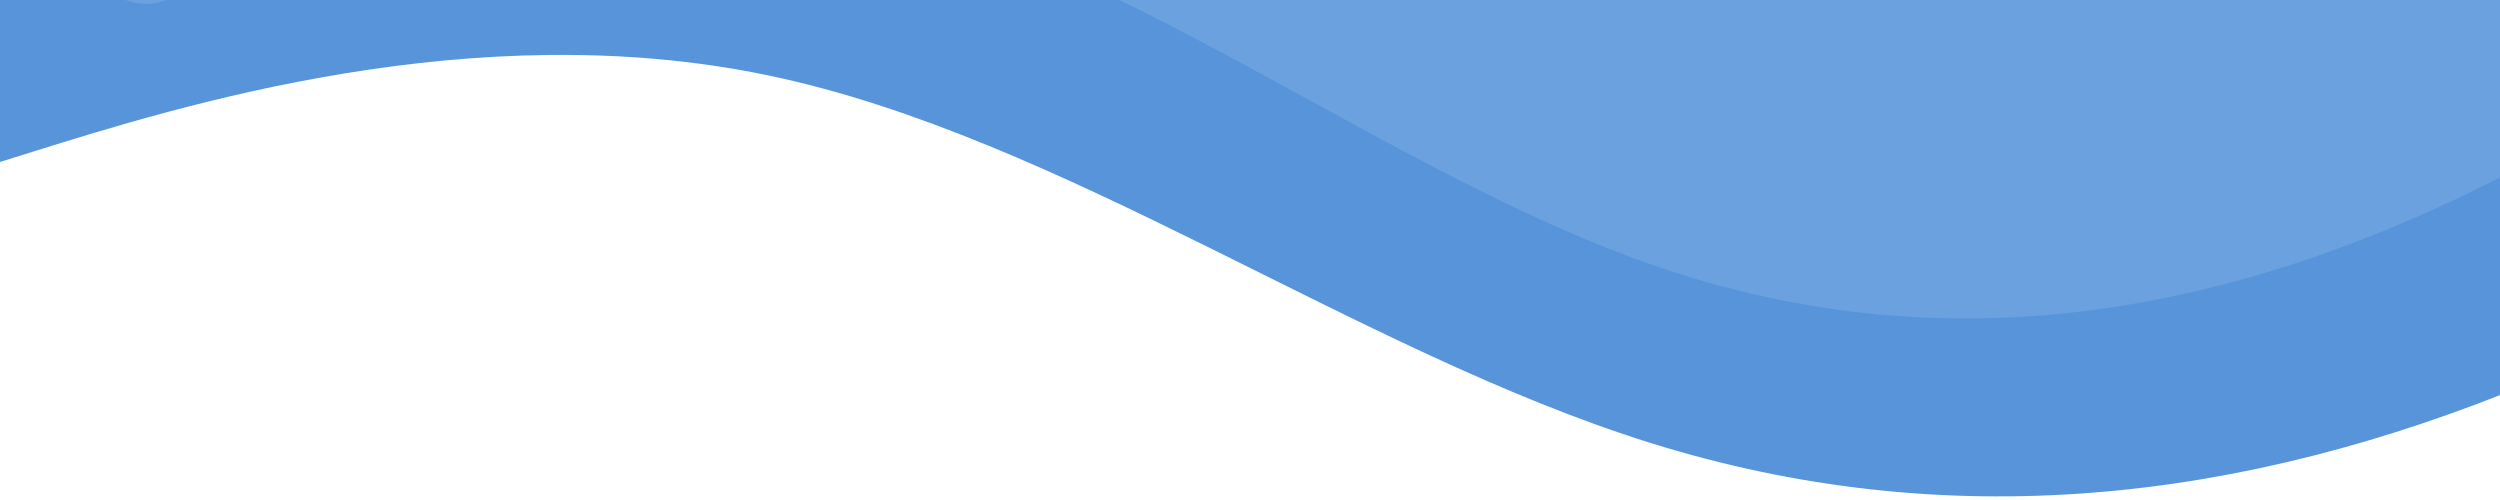 <svg width="650" height="130" viewBox="0 0 650 130" fill="none" xmlns="http://www.w3.org/2000/svg">
<path fill-rule="evenodd" clip-rule="evenodd" d="M888.131 -51.774C888.131 -46.981 885.84 -42.476 881.966 -39.653L849.881 -16.266C811.631 11.613 735.131 67.372 658.631 99.235C582.131 131.097 505.631 139.063 429.131 115.166C352.631 91.269 276.131 35.51 199.631 19.579C123.131 3.648 46.631 27.544 8.381 39.493L-10.397 45.358C-20.055 48.376 -29.869 41.16 -29.869 31.041V-76.939C-29.869 -85.224 -23.153 -91.939 -14.869 -91.939H8.381C46.631 -91.939 123.131 -91.939 199.631 -91.939C276.131 -91.939 352.631 -91.939 429.131 -91.939C505.631 -91.939 582.131 -91.939 658.631 -91.939C735.131 -91.939 811.631 -91.939 849.881 -91.939H873.131C881.415 -91.939 888.131 -85.224 888.131 -76.939V-51.774Z" fill="#5794DA"/>
<path fill-rule="evenodd" clip-rule="evenodd" d="M838.246 -93.533C838.246 -88.981 836.179 -84.675 832.627 -81.828L804.278 -59.108C770.309 -31.884 702.372 22.563 634.435 53.676C566.498 84.788 498.561 92.567 430.623 69.232C362.686 45.898 294.749 -8.55 226.812 -24.106C158.875 -39.662 90.938 -16.328 56.969 -4.661L42.873 0.181C33.136 3.526 23.001 -3.71 23.001 -14.005V-118C23.001 -126.285 29.716 -133 38.001 -133H56.969C90.938 -133 158.875 -133 226.812 -133C294.749 -133 362.686 -133 430.623 -133C498.561 -133 566.498 -133 634.435 -133C702.372 -133 770.309 -133 804.278 -133H823.246C831.53 -133 838.246 -126.285 838.246 -118V-93.533Z" fill="#6BA1DE"/>
</svg>
